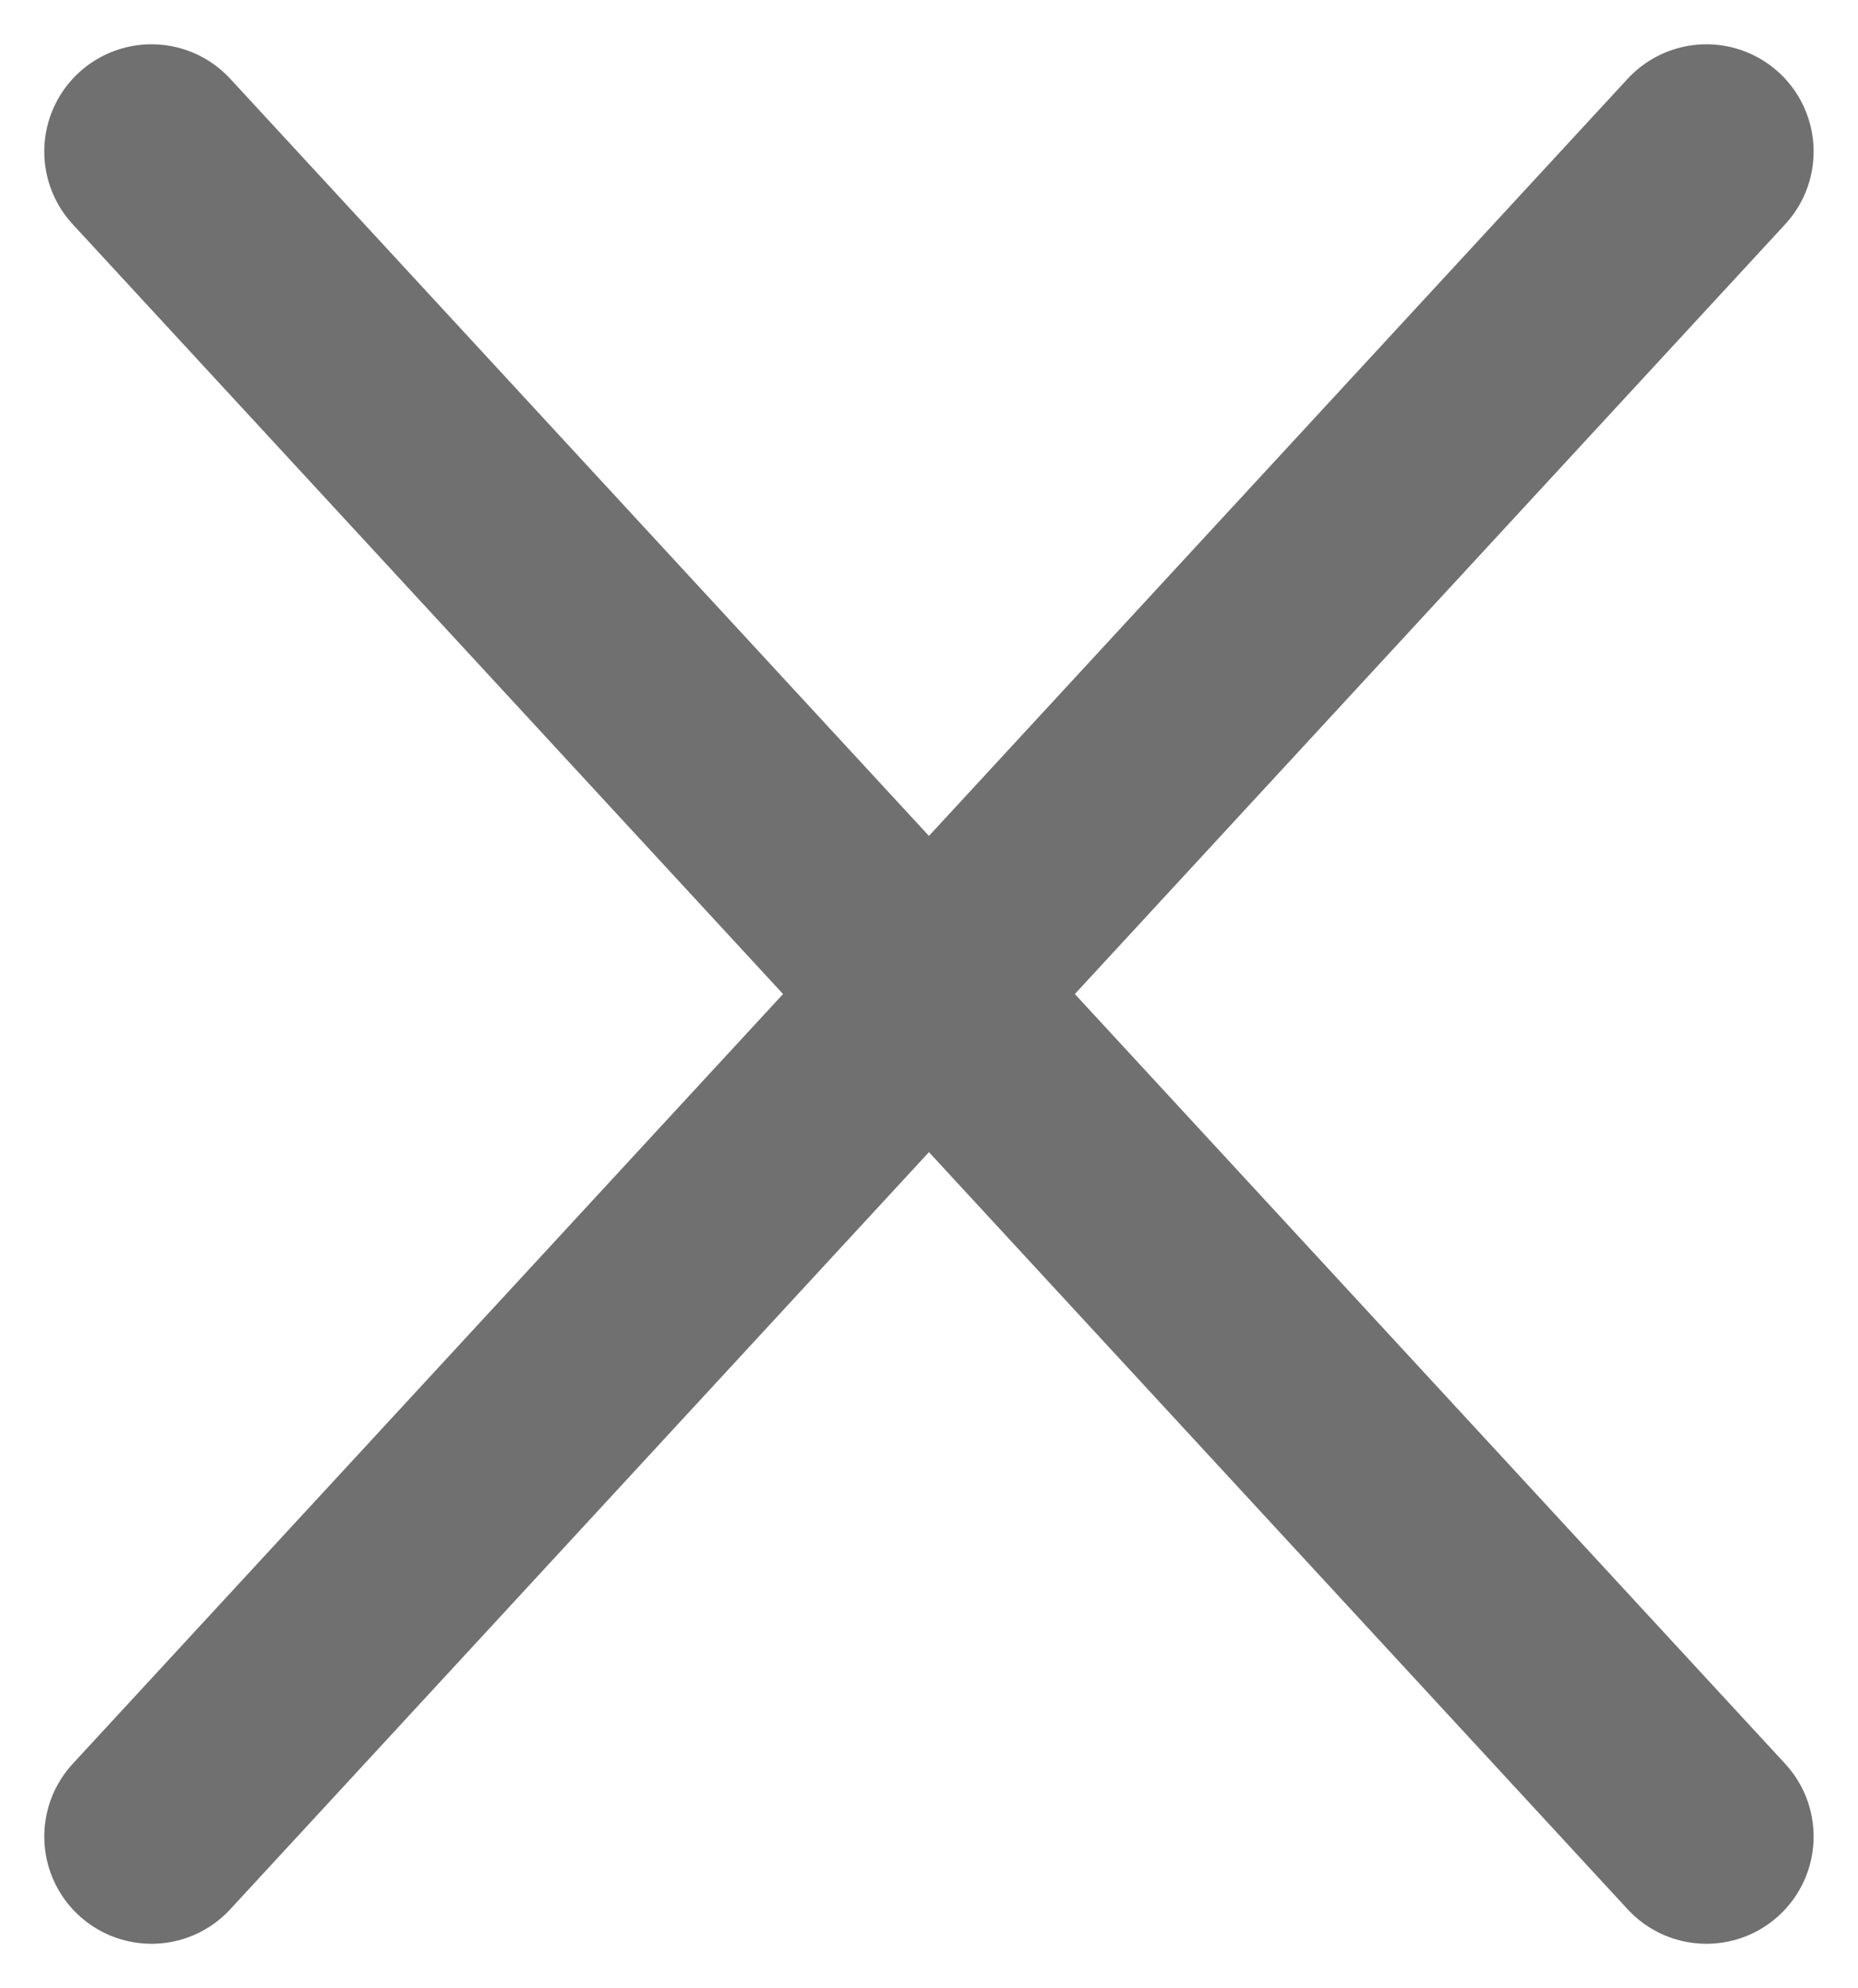 <svg xmlns="http://www.w3.org/2000/svg" width="17.332" height="18.54" viewBox="0 0 17.332 18.54">
  <g id="Group_1736" data-name="Group 1736" transform="translate(-1014.048 -133.045)">
    <path id="Path_4365" data-name="Path 4365" d="M1013.509,3287.592l14.505,15.713" transform="translate(1.952 -3153.134)" fill="none" stroke="#707070" stroke-linecap="round" stroke-width="2"/>
    <path id="Path_4366" data-name="Path 4366" d="M1028.014,3287.592l-14.505,15.713" transform="translate(1.952 -3153.134)" fill="none" stroke="#707070" stroke-linecap="round" stroke-width="2"/>
  </g>
</svg>
